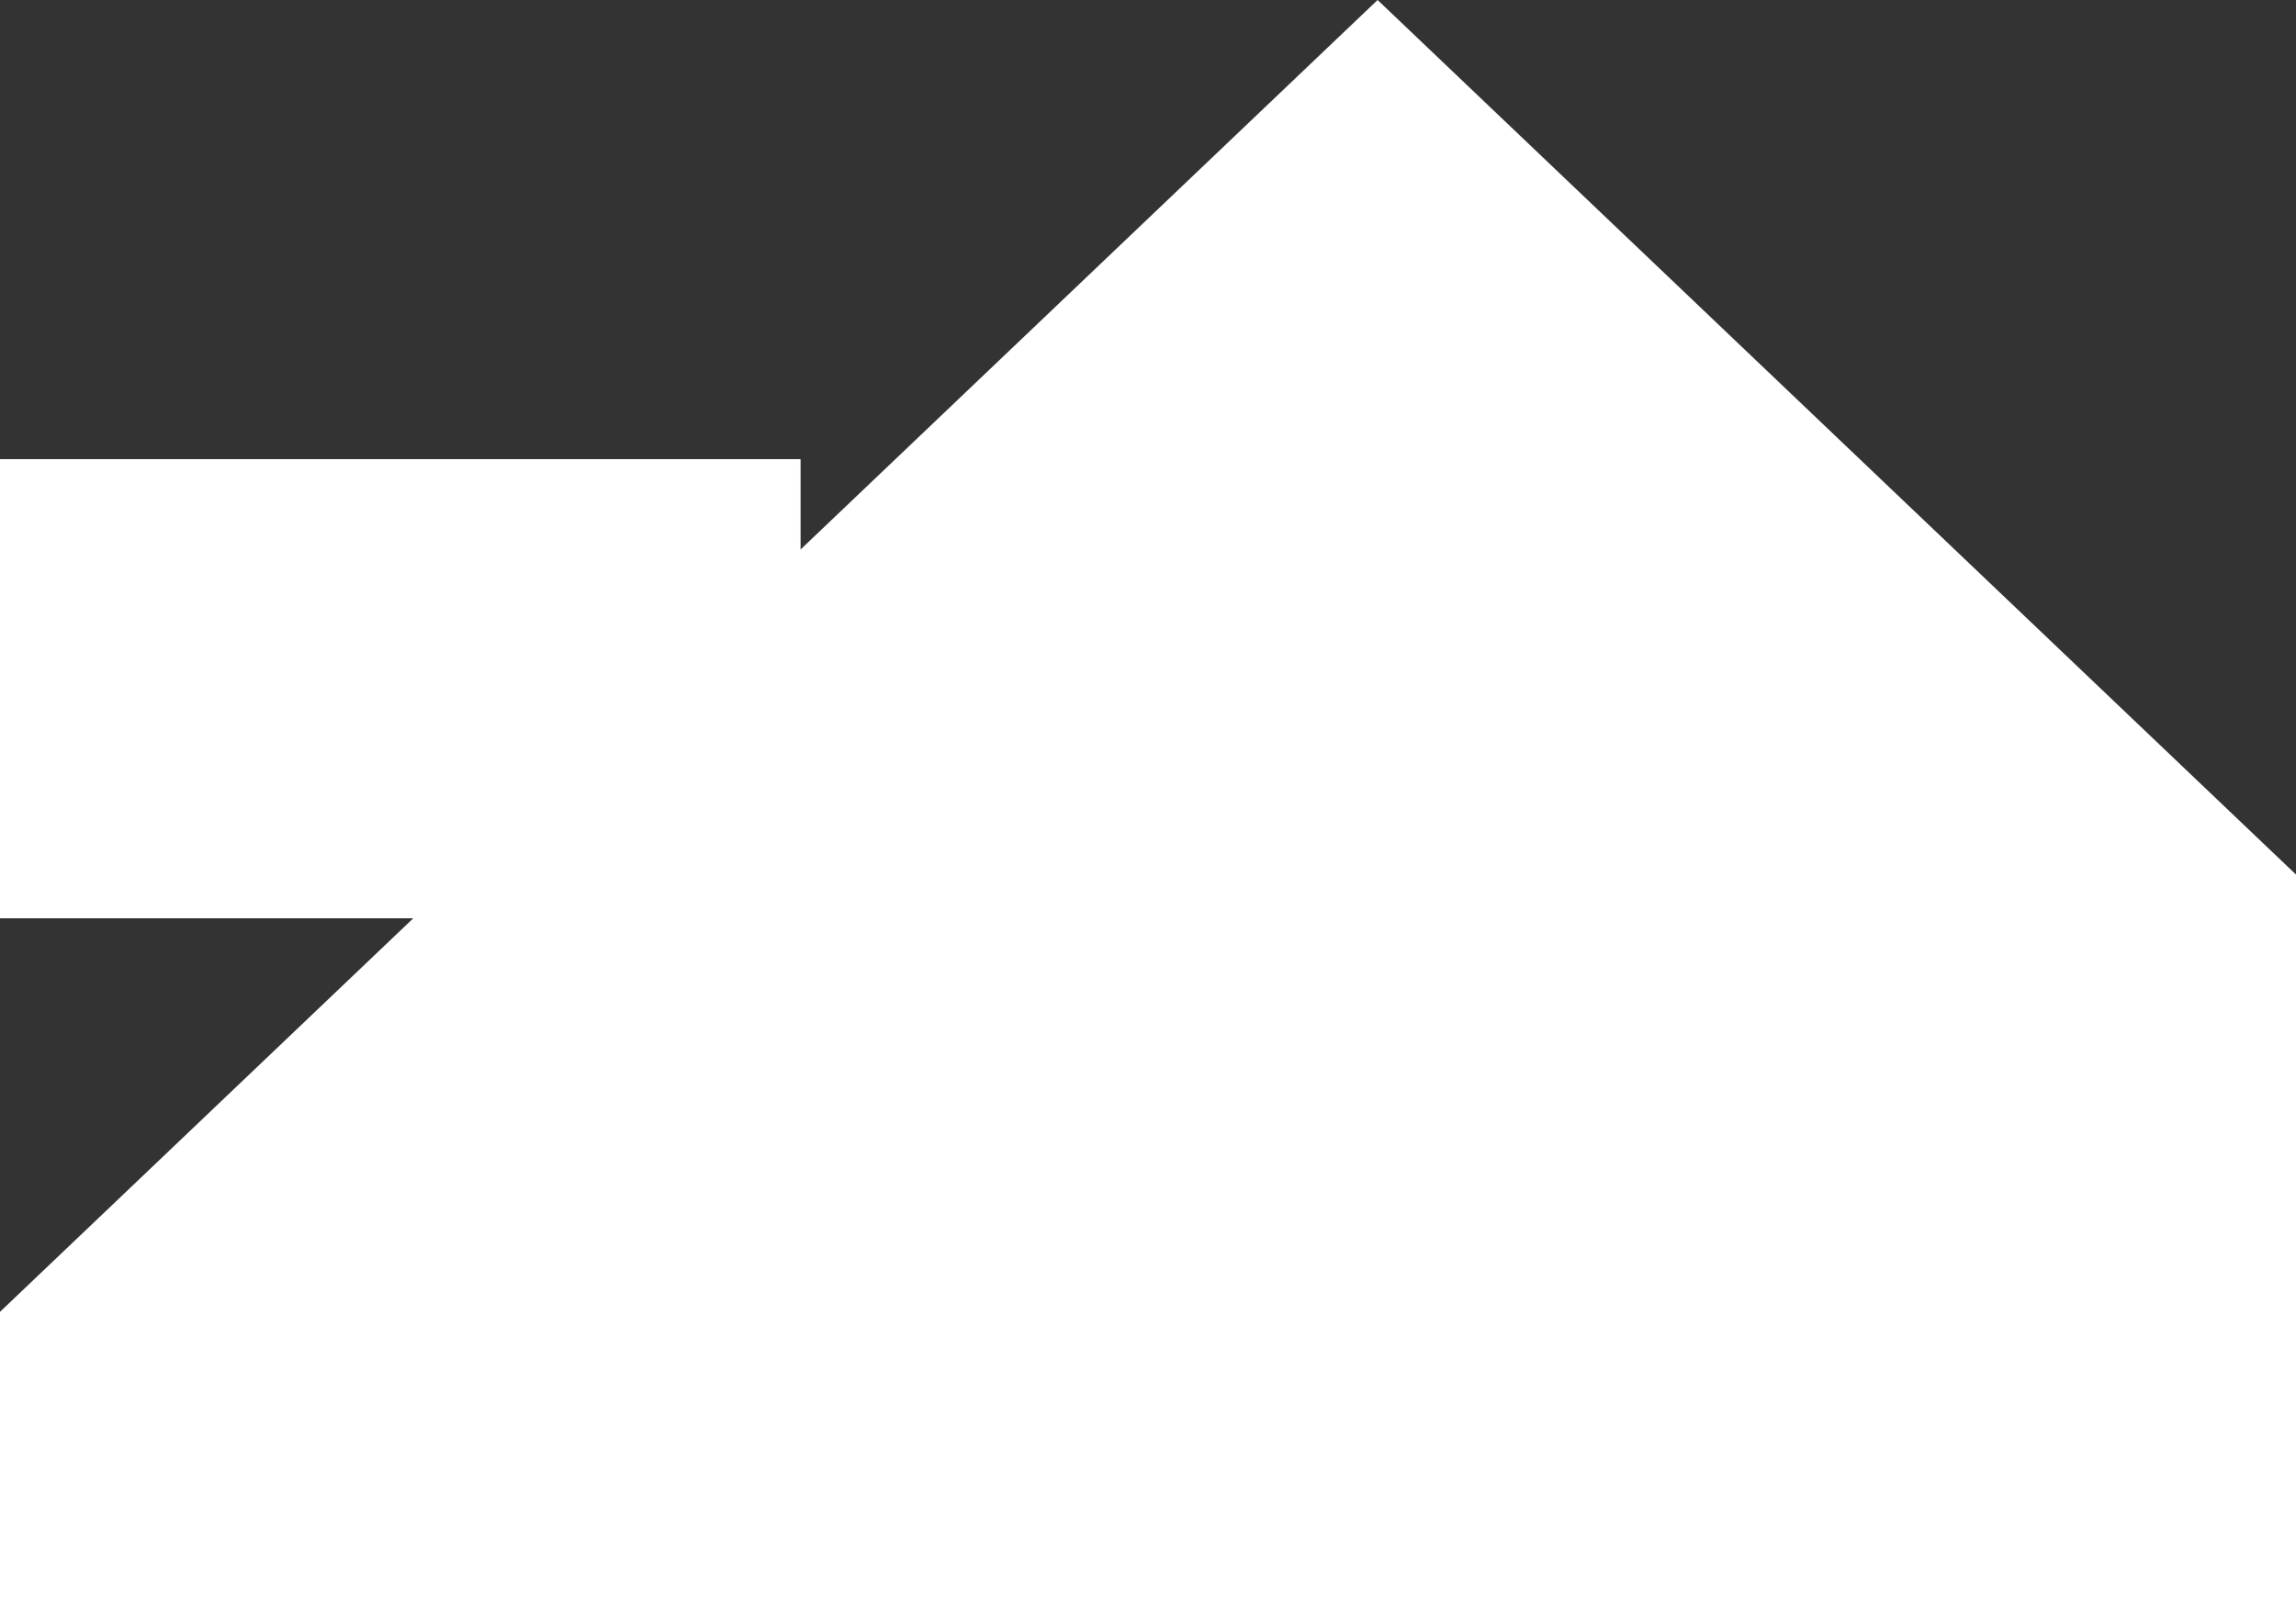 ﻿<?xml version="1.0" encoding="utf-8"?>
<svg version="1.1" width="5px" height="3.5px" viewBox="596.5 716  5 3.5" xmlns:xlink="http://www.w3.org/1999/xlink" xmlns="http://www.w3.org/2000/svg">
  <rect x="596.5" y="716" width="5" height="3.5" fill="#333333" stroke="none"/>
  <path d="M 579 740.5  L 565 740.5  A 5 5 0 0 1 560.5 735.5 L 560.5 722  A 5 5 0 0 1 565.5 717.5 L 598.5 717.5  A 0.5 0.5 0 0 0 599.5 717 " stroke-width="1" stroke-dasharray="3,1" stroke="#ffffff" fill="none" />
  <path d="M 578 735  L 578 746  L 579 746  L 579 735  L 578 735  Z M 605.8 722  L 599.5 716  L 593.2 722  L 605.8 722  Z " fill-rule="nonzero" fill="#ffffff" stroke="none" />
</svg>